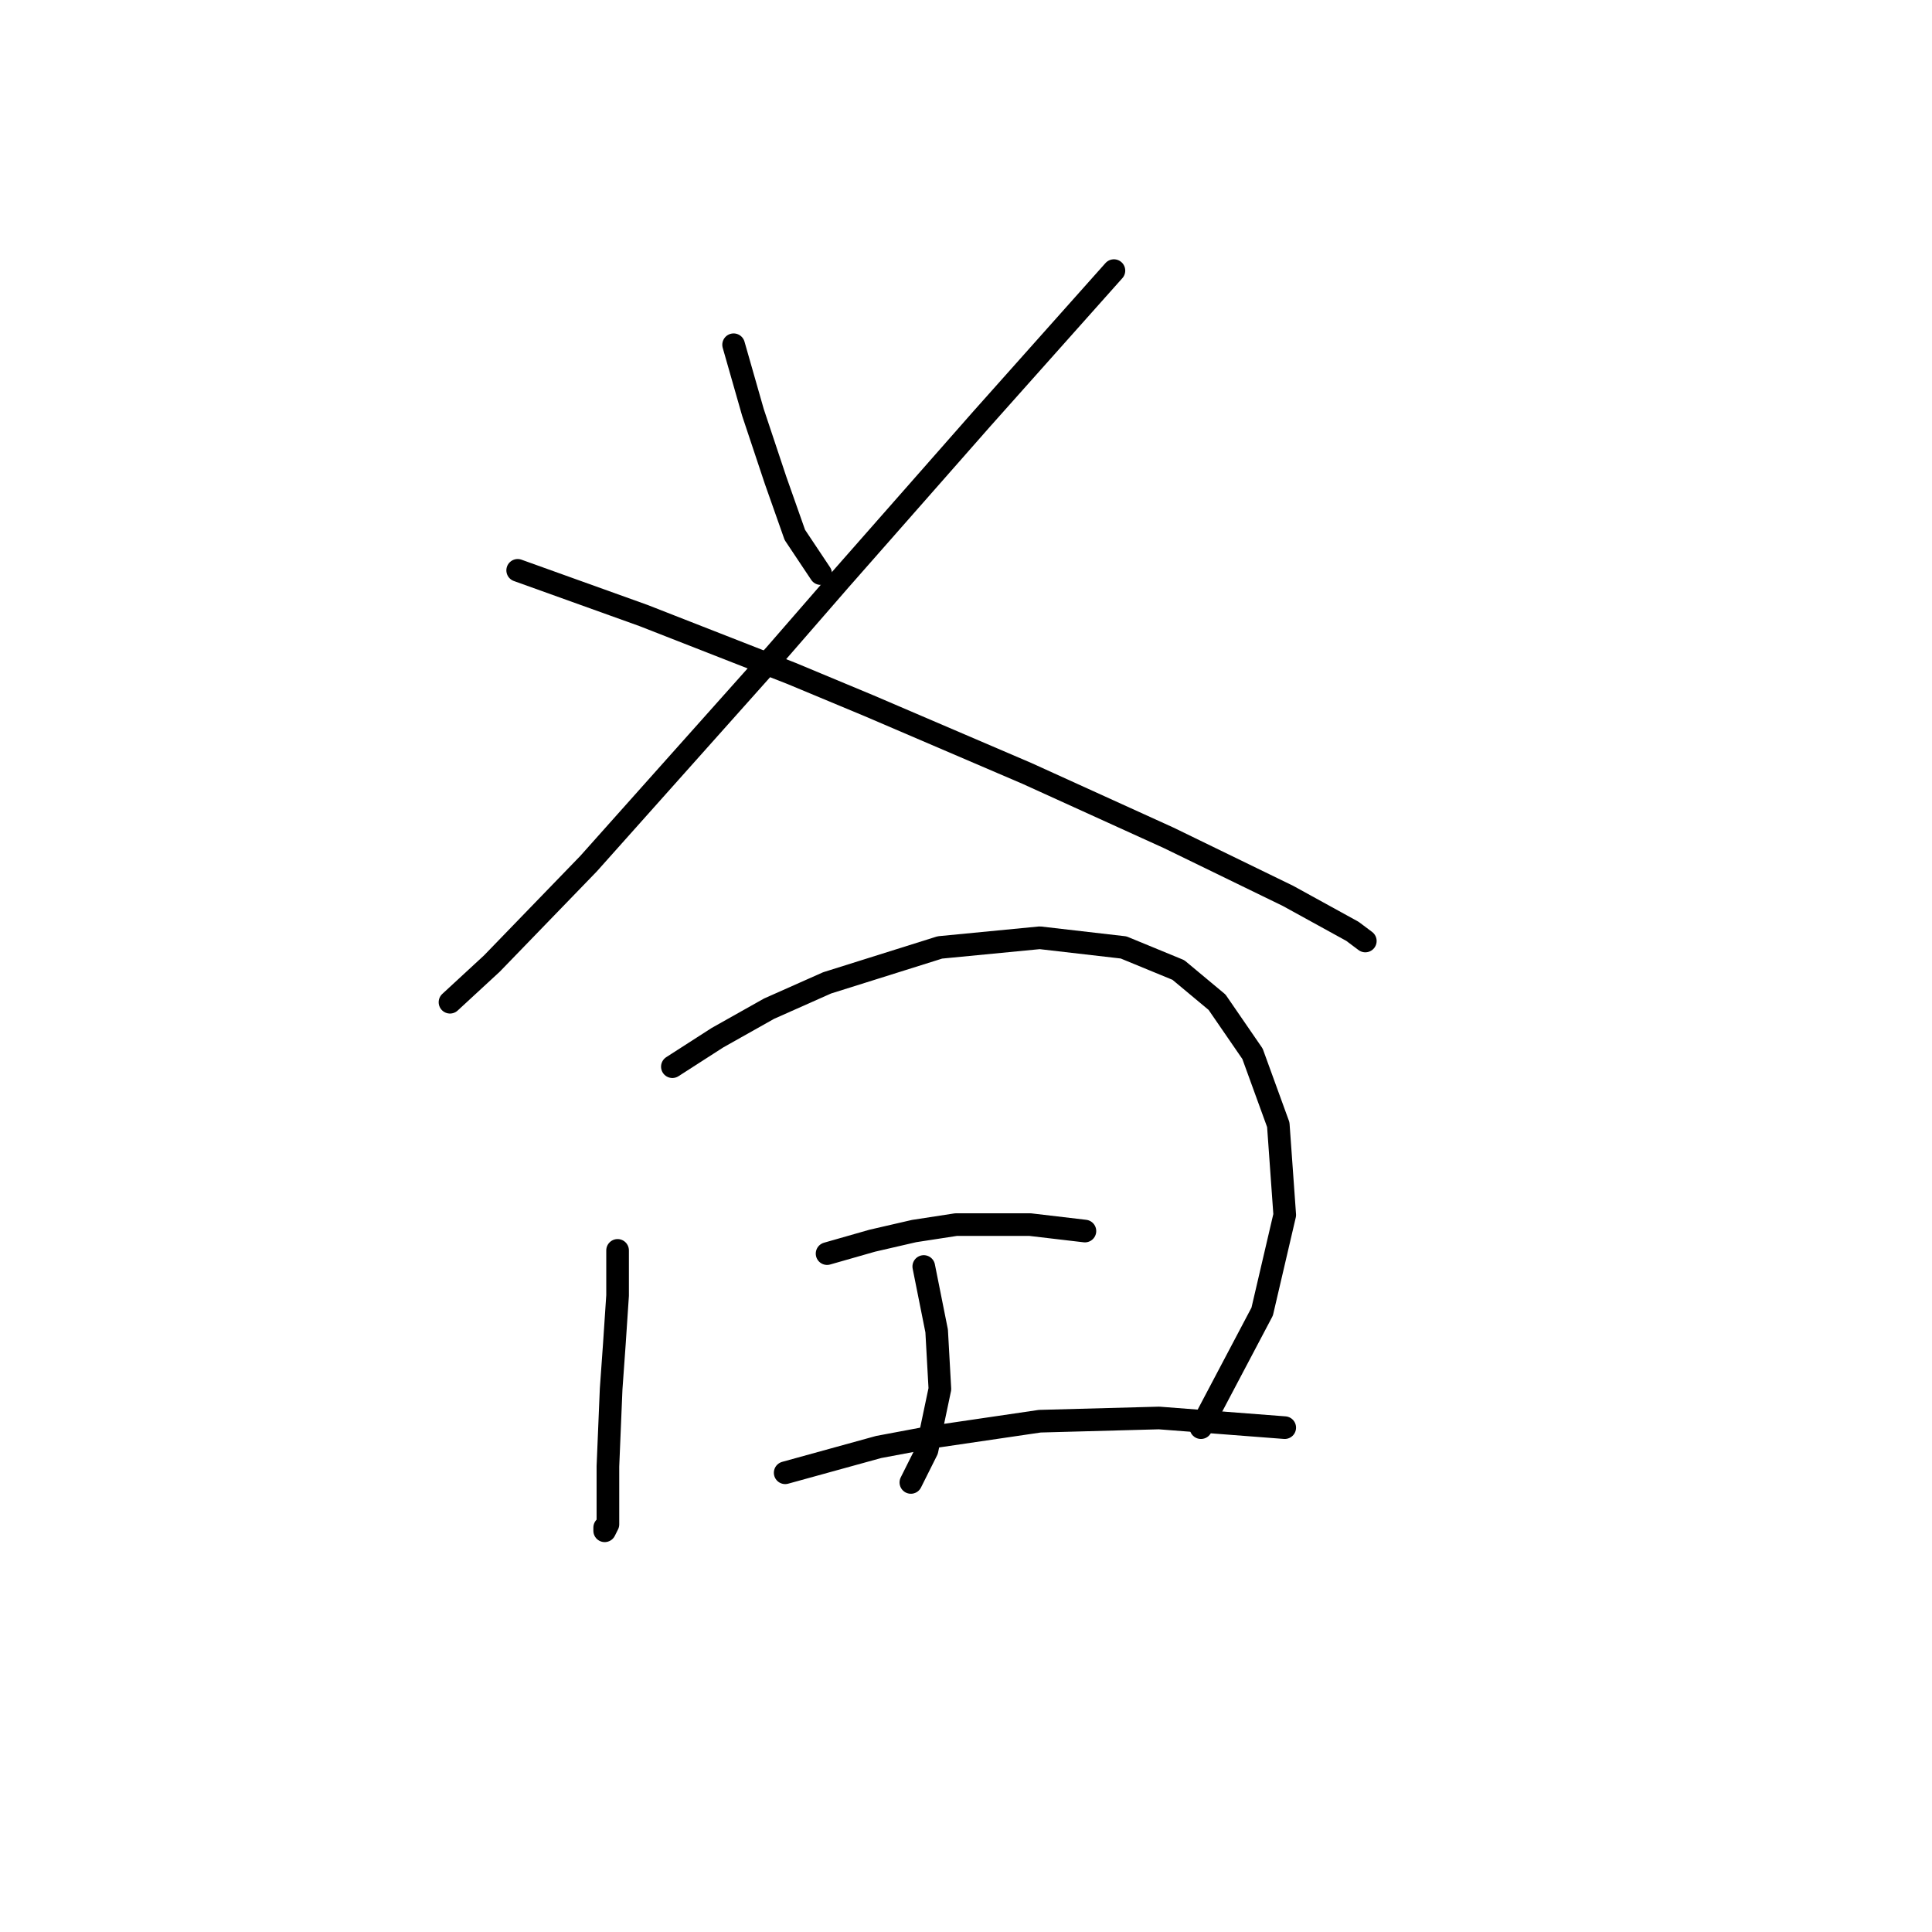 <?xml version="1.0" standalone="no"?>
    <svg width="256" height="256" xmlns="http://www.w3.org/2000/svg" version="1.1">
    <polyline stroke="black" stroke-width="3" stroke-linecap="round" fill="transparent" stroke-linejoin="round" points="97.207 45.68 99.77 54.648 102.759 63.617 105.321 70.877 108.738 76.001 108.738 76.001 " />
        <polyline stroke="black" stroke-width="3" stroke-linecap="round" fill="transparent" stroke-linejoin="round" points="147.6 35.858 130.091 55.503 111.3 76.855 102.759 86.678 77.99 114.436 65.178 127.675 59.626 132.8 59.626 132.8 " />
        <polyline stroke="black" stroke-width="3" stroke-linecap="round" fill="transparent" stroke-linejoin="round" points="68.595 75.574 85.25 81.553 104.894 89.24 115.144 93.511 136.07 102.479 154.86 111.02 170.661 118.707 179.202 123.405 180.911 124.686 180.911 124.686 " />
        <polyline stroke="black" stroke-width="3" stroke-linecap="round" fill="transparent" stroke-linejoin="round" points="81.833 165.683 81.833 171.662 81.406 178.068 80.979 184.047 80.552 194.296 80.552 201.983 80.125 202.837 80.125 202.41 80.125 202.41 " />
        <polyline stroke="black" stroke-width="3" stroke-linecap="round" fill="transparent" stroke-linejoin="round" points="89.093 141.341 95.072 137.497 101.905 133.654 109.592 130.237 124.539 125.54 137.778 124.259 148.881 125.54 156.141 128.529 161.266 132.8 165.964 139.633 169.38 149.028 170.234 160.986 167.245 173.797 159.131 189.171 159.131 189.171 " />
        <polyline stroke="black" stroke-width="3" stroke-linecap="round" fill="transparent" stroke-linejoin="round" points="122.404 167.818 123.258 172.089 124.112 176.36 124.539 184.047 122.831 192.161 120.695 196.431 120.695 196.431 " />
        <polyline stroke="black" stroke-width="3" stroke-linecap="round" fill="transparent" stroke-linejoin="round" points="109.592 166.11 115.571 164.402 121.123 163.121 126.674 162.267 136.497 162.267 143.757 163.121 143.757 163.121 " />
        <polyline stroke="black" stroke-width="3" stroke-linecap="round" fill="transparent" stroke-linejoin="round" points="104.04 195.15 116.425 191.734 123.258 190.452 137.778 188.317 153.579 187.89 170.234 189.171 170.234 189.171 " />
        </svg>